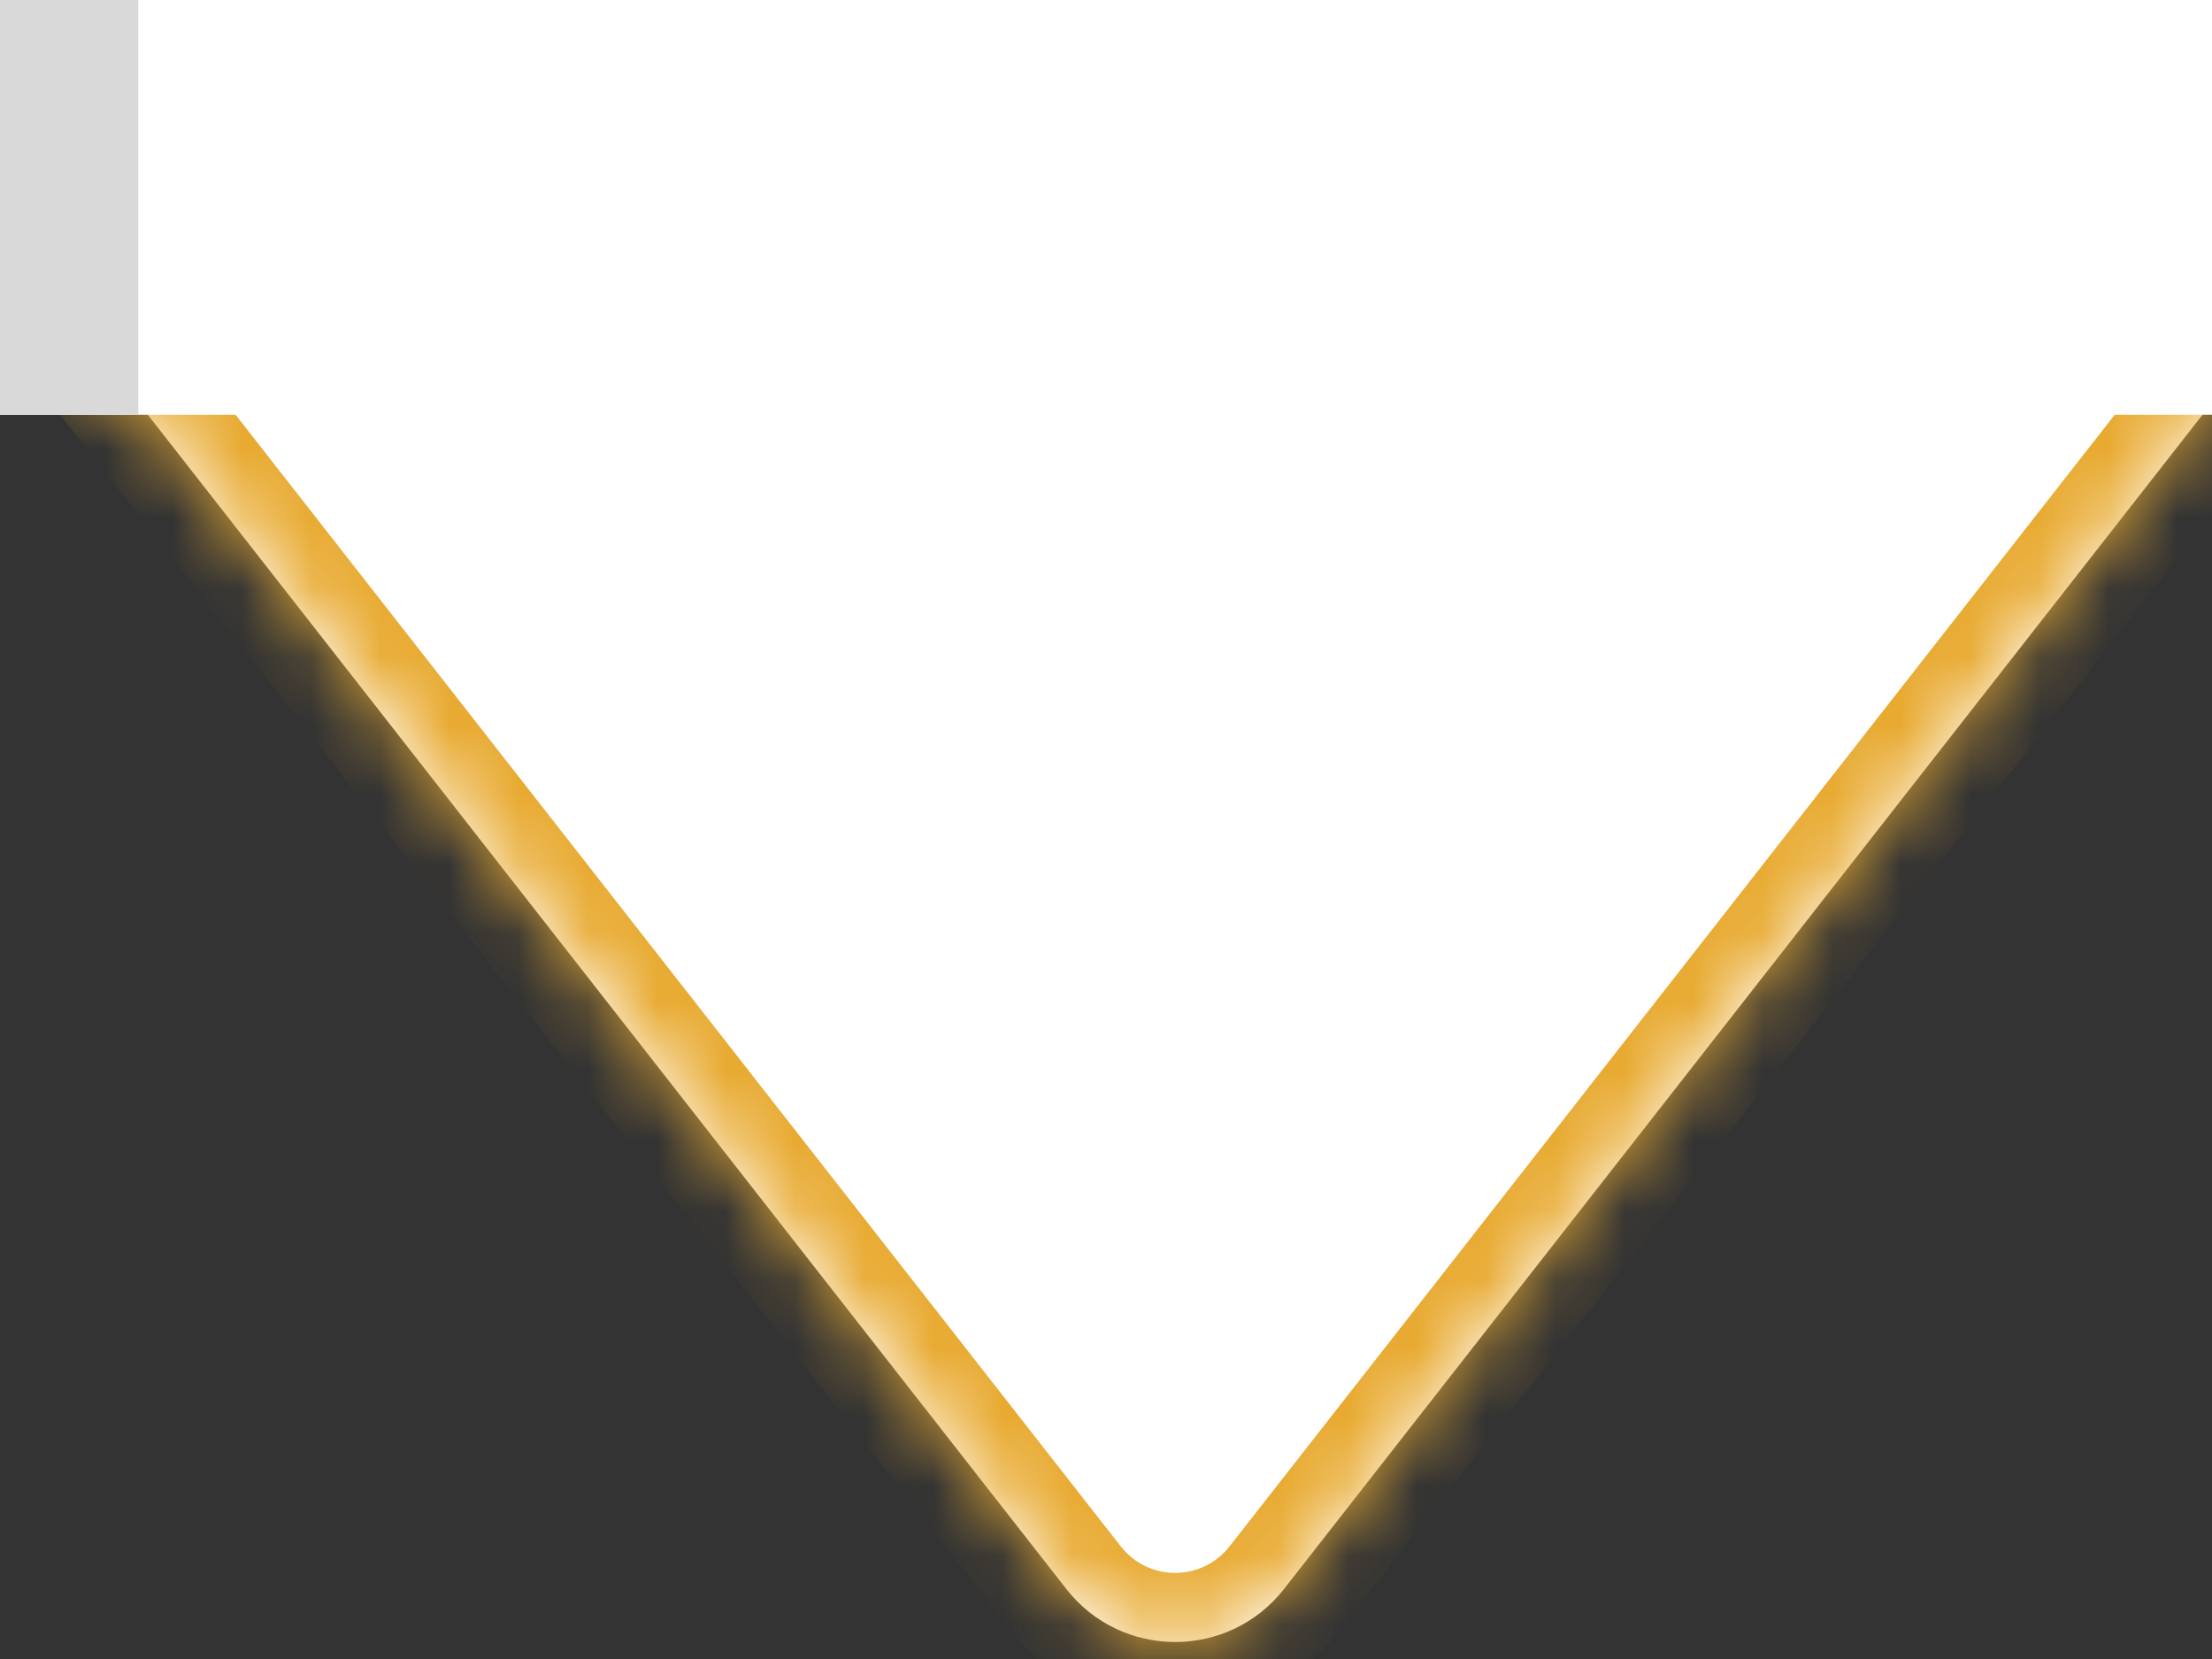 <svg width="32" height="24" viewBox="0 0 32 24" fill="none" xmlns="http://www.w3.org/2000/svg">
<rect x="0" y="0" width="32" height="24" fill="#333333" stroke="none"/>
<g clip-path="url(#clip0_4_7)">
<g clip-path="url(#clip1_4_7)">
<path d="M18.576 22.986C17.775 24.01 16.226 24.01 15.425 22.986L1.342 4.982C0.315 3.669 1.251 1.75 2.918 1.75L31.084 1.75C32.751 1.75 33.686 3.669 32.659 4.982L18.576 22.986Z" fill="white"/>
<mask id="mask0_4_7" style="mask-type:luminance" maskUnits="userSpaceOnUse" x="0" y="-1" width="34" height="25">
<path d="M18.576 22.986C17.775 24.01 16.226 24.01 15.425 22.986L1.342 4.982C0.315 3.669 1.251 1.75 2.918 1.75L31.084 1.75C32.751 1.75 33.686 3.669 32.659 4.982L18.576 22.986Z" fill="#E8AA31"/>
<path d="M2 6V0H0" stroke="black"/>
</mask>
<g mask="url(#mask0_4_7)">
<path d="M16.213 22.37L2.13 4.366L0.555 5.598L14.638 23.602L16.213 22.37ZM2.918 2.75H31.084V0.75L2.918 0.75V2.75ZM31.871 4.366L17.788 22.37L19.364 23.602L33.447 5.598L31.871 4.366ZM31.084 2.75C31.917 2.75 32.385 3.71 31.871 4.366L33.447 5.598C34.987 3.629 33.584 0.75 31.084 0.75V2.75ZM2.13 4.366C1.617 3.71 2.084 2.75 2.918 2.75V0.75C0.417 0.75 -0.986 3.629 0.555 5.598L2.13 4.366ZM14.638 23.602C15.839 25.138 18.163 25.138 19.364 23.602L17.788 22.37C17.388 22.882 16.613 22.882 16.213 22.37L14.638 23.602Z" fill="#E8AA31"/>
</g>
</g>
</g>
<rect width="32" height="6" fill="white"/>
<g style="mix-blend-mode:difference">
<rect width="2" height="6" fill="#D9D9D9"/>
</g>
<defs>
<clipPath id="clip0_4_7">
<rect width="32" height="23" fill="white" transform="translate(0 1)"/>
</clipPath>
<clipPath id="clip1_4_7">
<rect width="34" height="23" fill="white" transform="translate(0 1)"/>
</clipPath>
</defs>
</svg>
